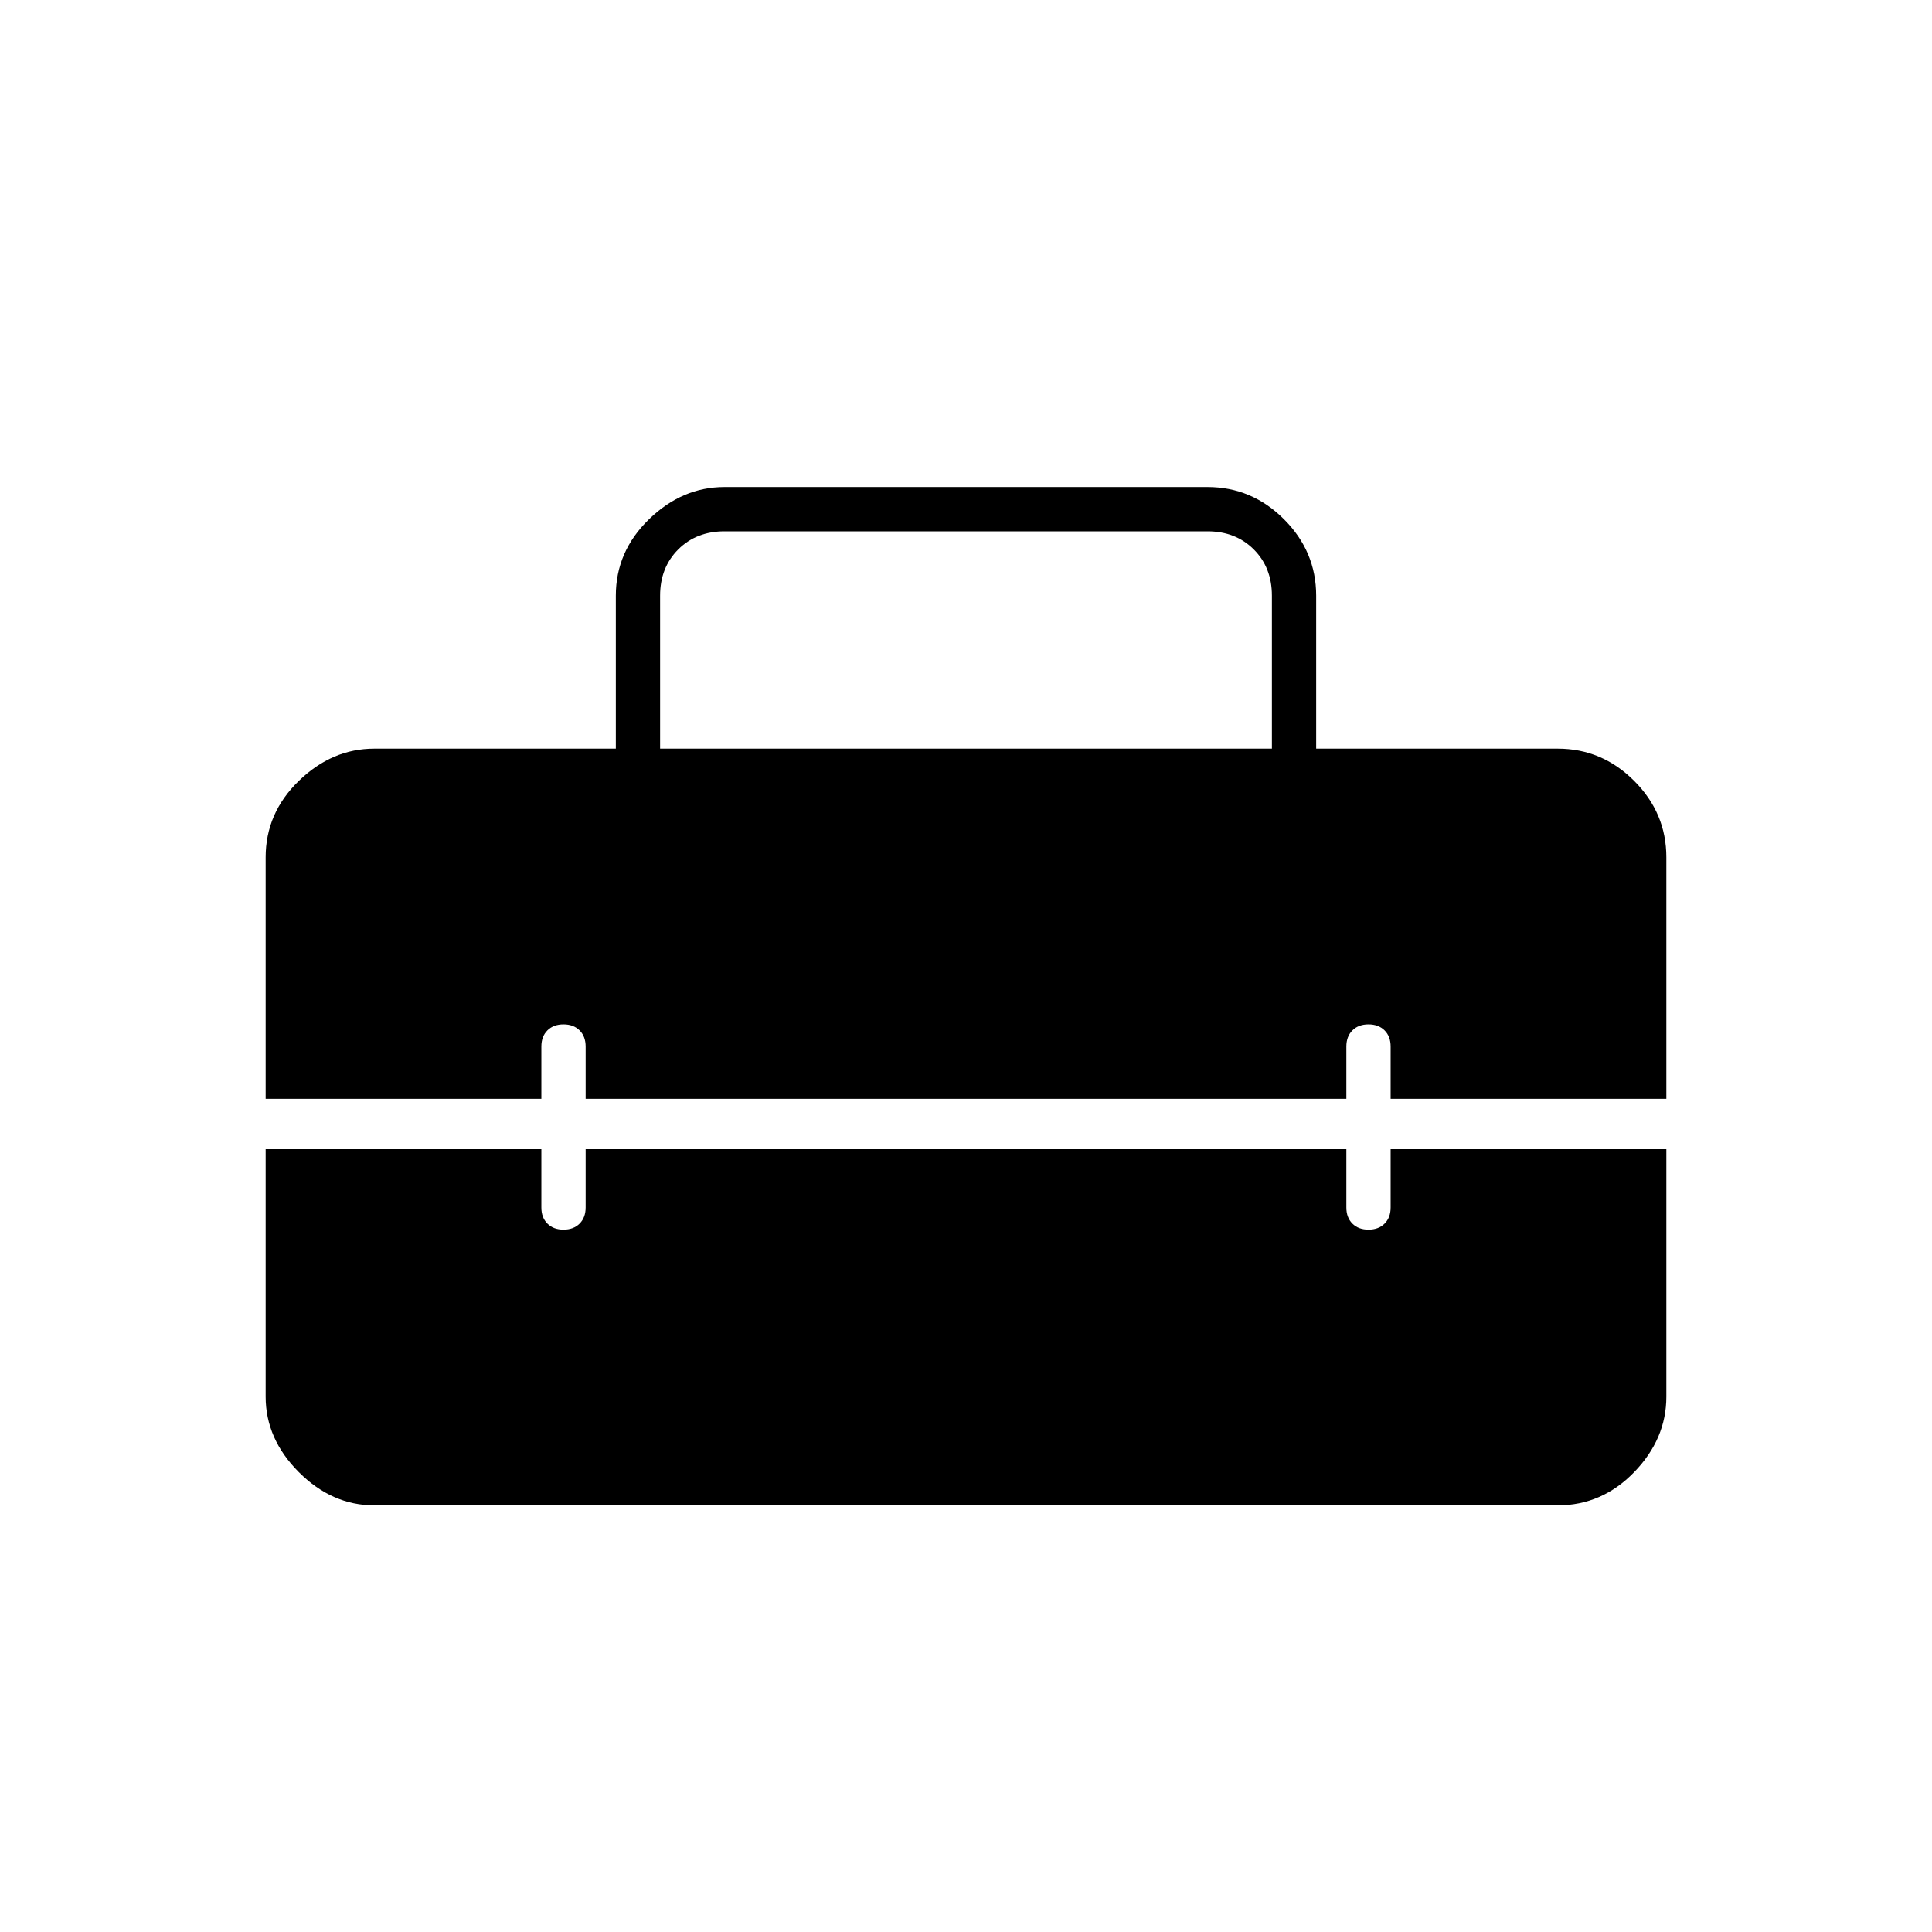 <svg xmlns="http://www.w3.org/2000/svg" height="48" width="48"><path d="M6.6 21.3Q6.6 20.2 7.425 19.4Q8.25 18.6 9.3 18.6H15.3V14.8Q15.3 13.7 16.125 12.9Q16.95 12.1 18 12.1H30Q31.1 12.1 31.9 12.9Q32.7 13.7 32.7 14.8V18.6H38.7Q39.8 18.6 40.6 19.4Q41.4 20.2 41.4 21.3V27.3H34.55V26Q34.55 25.75 34.4 25.6Q34.25 25.45 34 25.45Q33.75 25.45 33.6 25.6Q33.45 25.75 33.45 26V27.3H14.55V26Q14.55 25.75 14.4 25.6Q14.25 25.45 14 25.45Q13.75 25.45 13.6 25.6Q13.45 25.75 13.45 26V27.3H6.6ZM16.4 18.6H31.6V14.8Q31.6 14.1 31.15 13.65Q30.7 13.2 30 13.2H18Q17.3 13.2 16.85 13.65Q16.4 14.1 16.4 14.8ZM9.3 37.4Q8.25 37.4 7.425 36.575Q6.6 35.75 6.6 34.7V28.55H13.45V30Q13.45 30.25 13.6 30.4Q13.75 30.55 14 30.55Q14.25 30.55 14.4 30.4Q14.55 30.25 14.55 30V28.55H33.45V30Q33.45 30.25 33.6 30.4Q33.75 30.55 34 30.55Q34.25 30.55 34.4 30.4Q34.55 30.25 34.55 30V28.55H41.4V34.7Q41.4 35.75 40.6 36.575Q39.8 37.4 38.7 37.4Z"/></svg>